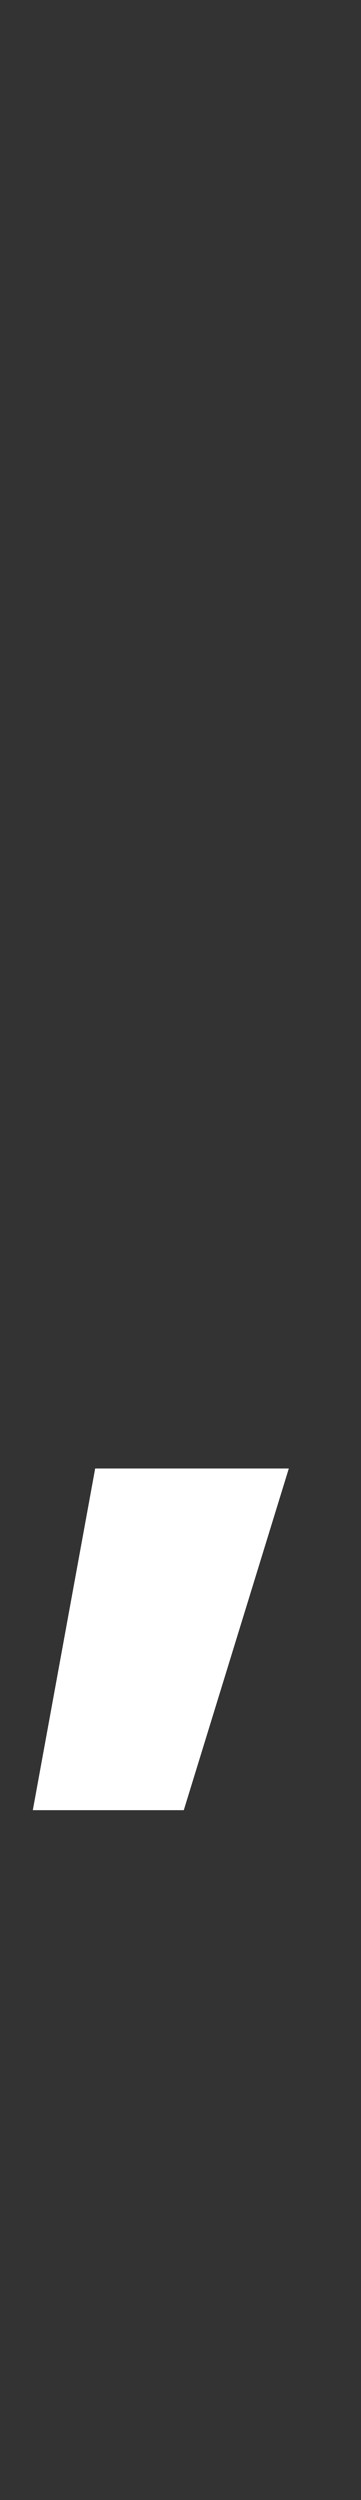 <?xml version="1.0" standalone="no"?><!DOCTYPE svg PUBLIC "-//W3C//DTD SVG 1.1//EN" "http://www.w3.org/Graphics/SVG/1.1/DTD/svg11.dtd"><svg xmlns="http://www.w3.org/2000/svg" version="1.1" width="11px" height="76.1px" viewBox="0 -7 11 76.1" style="top:-7px"><rect x="0" y="-7" width="11" height="76.1" fill="#333333" stroke="none"/><desc>참여2</desc><defs/><g id="Polygon42104"><path d="m1 48.1l1.9-10.4h5.9L5.6 48.1H1z" stroke="none" fill="#fff"/></g></svg>
